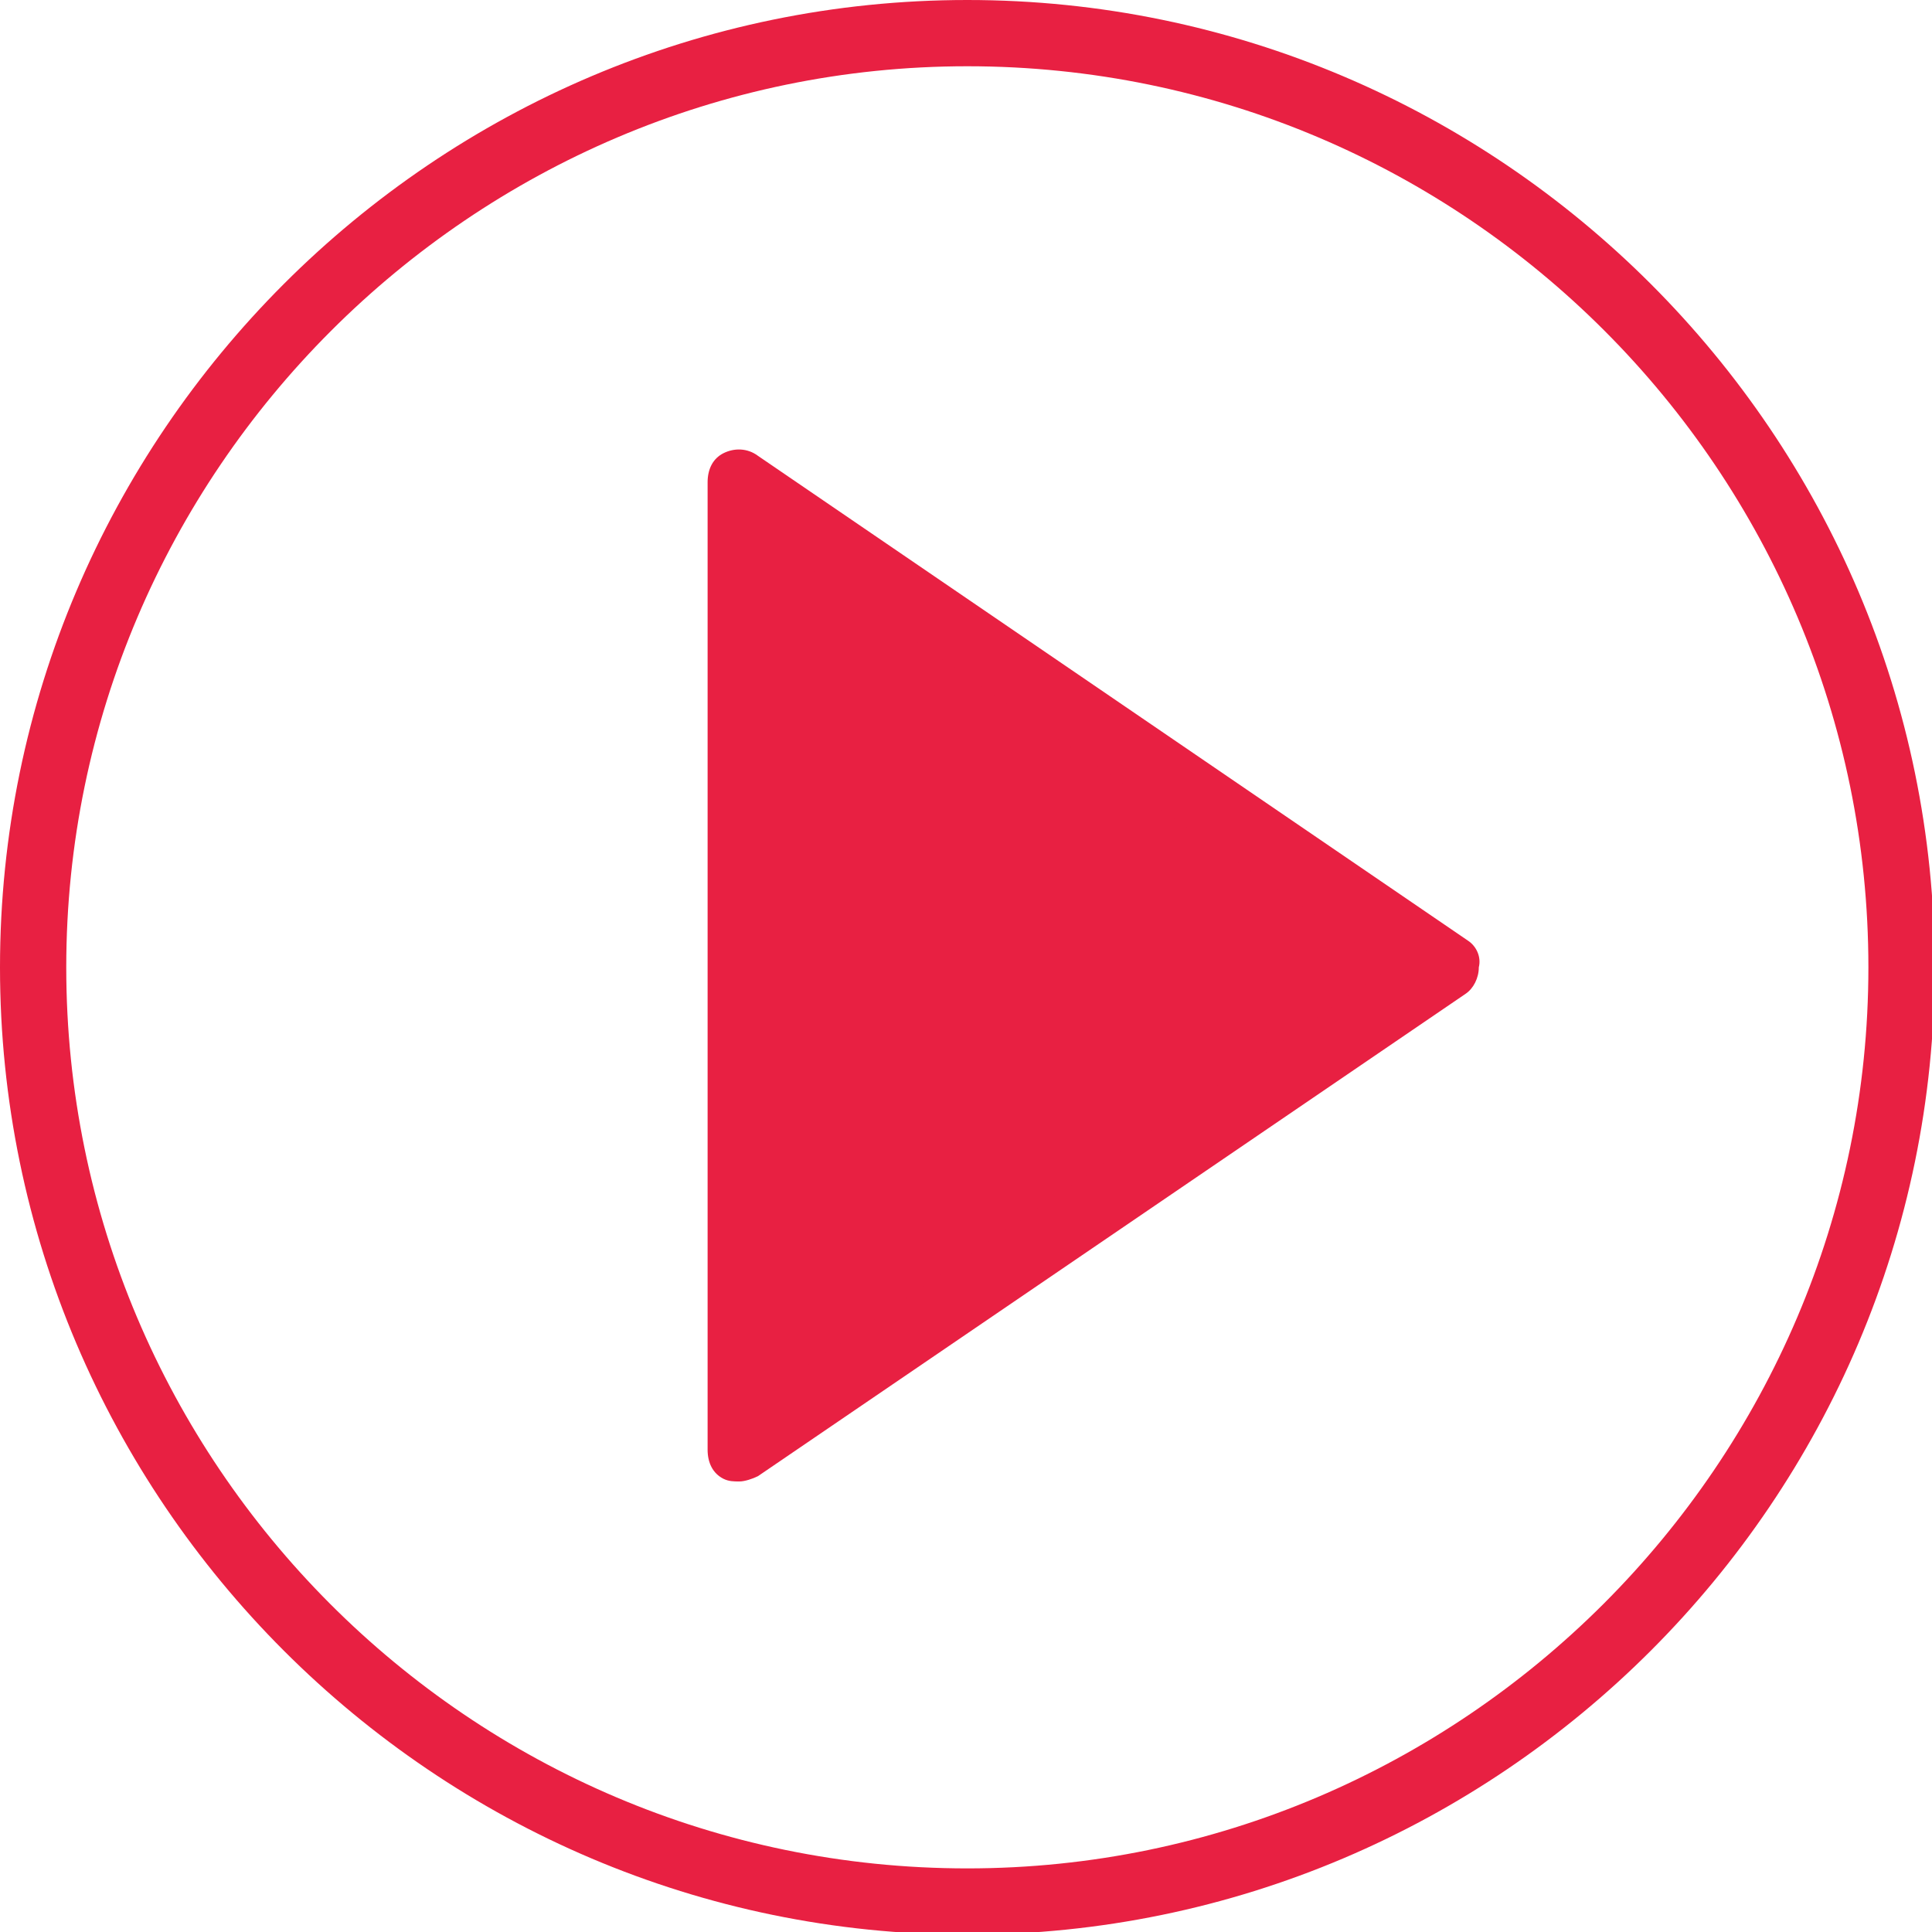 <?xml version="1.0" encoding="utf-8"?>
<!-- Generator: Adobe Illustrator 22.1.0, SVG Export Plug-In . SVG Version: 6.00 Build 0)  -->
<svg version="1.1" id="Capa_1" xmlns="http://www.w3.org/2000/svg" xmlns:xlink="http://www.w3.org/1999/xlink" x="0px" y="0px"
	 viewBox="0 0 72.9 72.9" style="enable-background:new 0 0 72.9 72.9;" xml:space="preserve">
<style type="text/css">
	.st0{fill:#E82042;}
</style>
<path class="st0" d="M55.4,35.5L28.6,17.2c-0.4-0.3-0.9-0.3-1.3-0.1c-0.4,0.2-0.6,0.6-0.6,1.1v36.5c0,0.5,0.2,0.9,0.6,1.1
	c0.2,0.1,0.4,0.1,0.6,0.1s0.5-0.1,0.7-0.2l26.7-18.2c0.3-0.2,0.5-0.6,0.5-1C55.9,36.1,55.7,35.7,55.4,35.5L55.4,35.5z"/>
<polygon class="st0" points="29.2,52.4 29.2,20.5 52.5,36.5 "/>
<path class="st0" d="M29.2,52.4"/>
<path class="st0" d="M36.5,0C16.4,0,0,16.4,0,36.5S16.4,73,36.5,73S73,56.6,73,36.5S56.6,0,36.5,0z M36.5,70.5
	c-18.8,0-34-15.3-34-34s15.3-34,34-34c18.8,0,34,15.3,34,34S55.2,70.5,36.5,70.5z"/>
<path class="st0" d="M36.5,70.5"/>
</svg>
